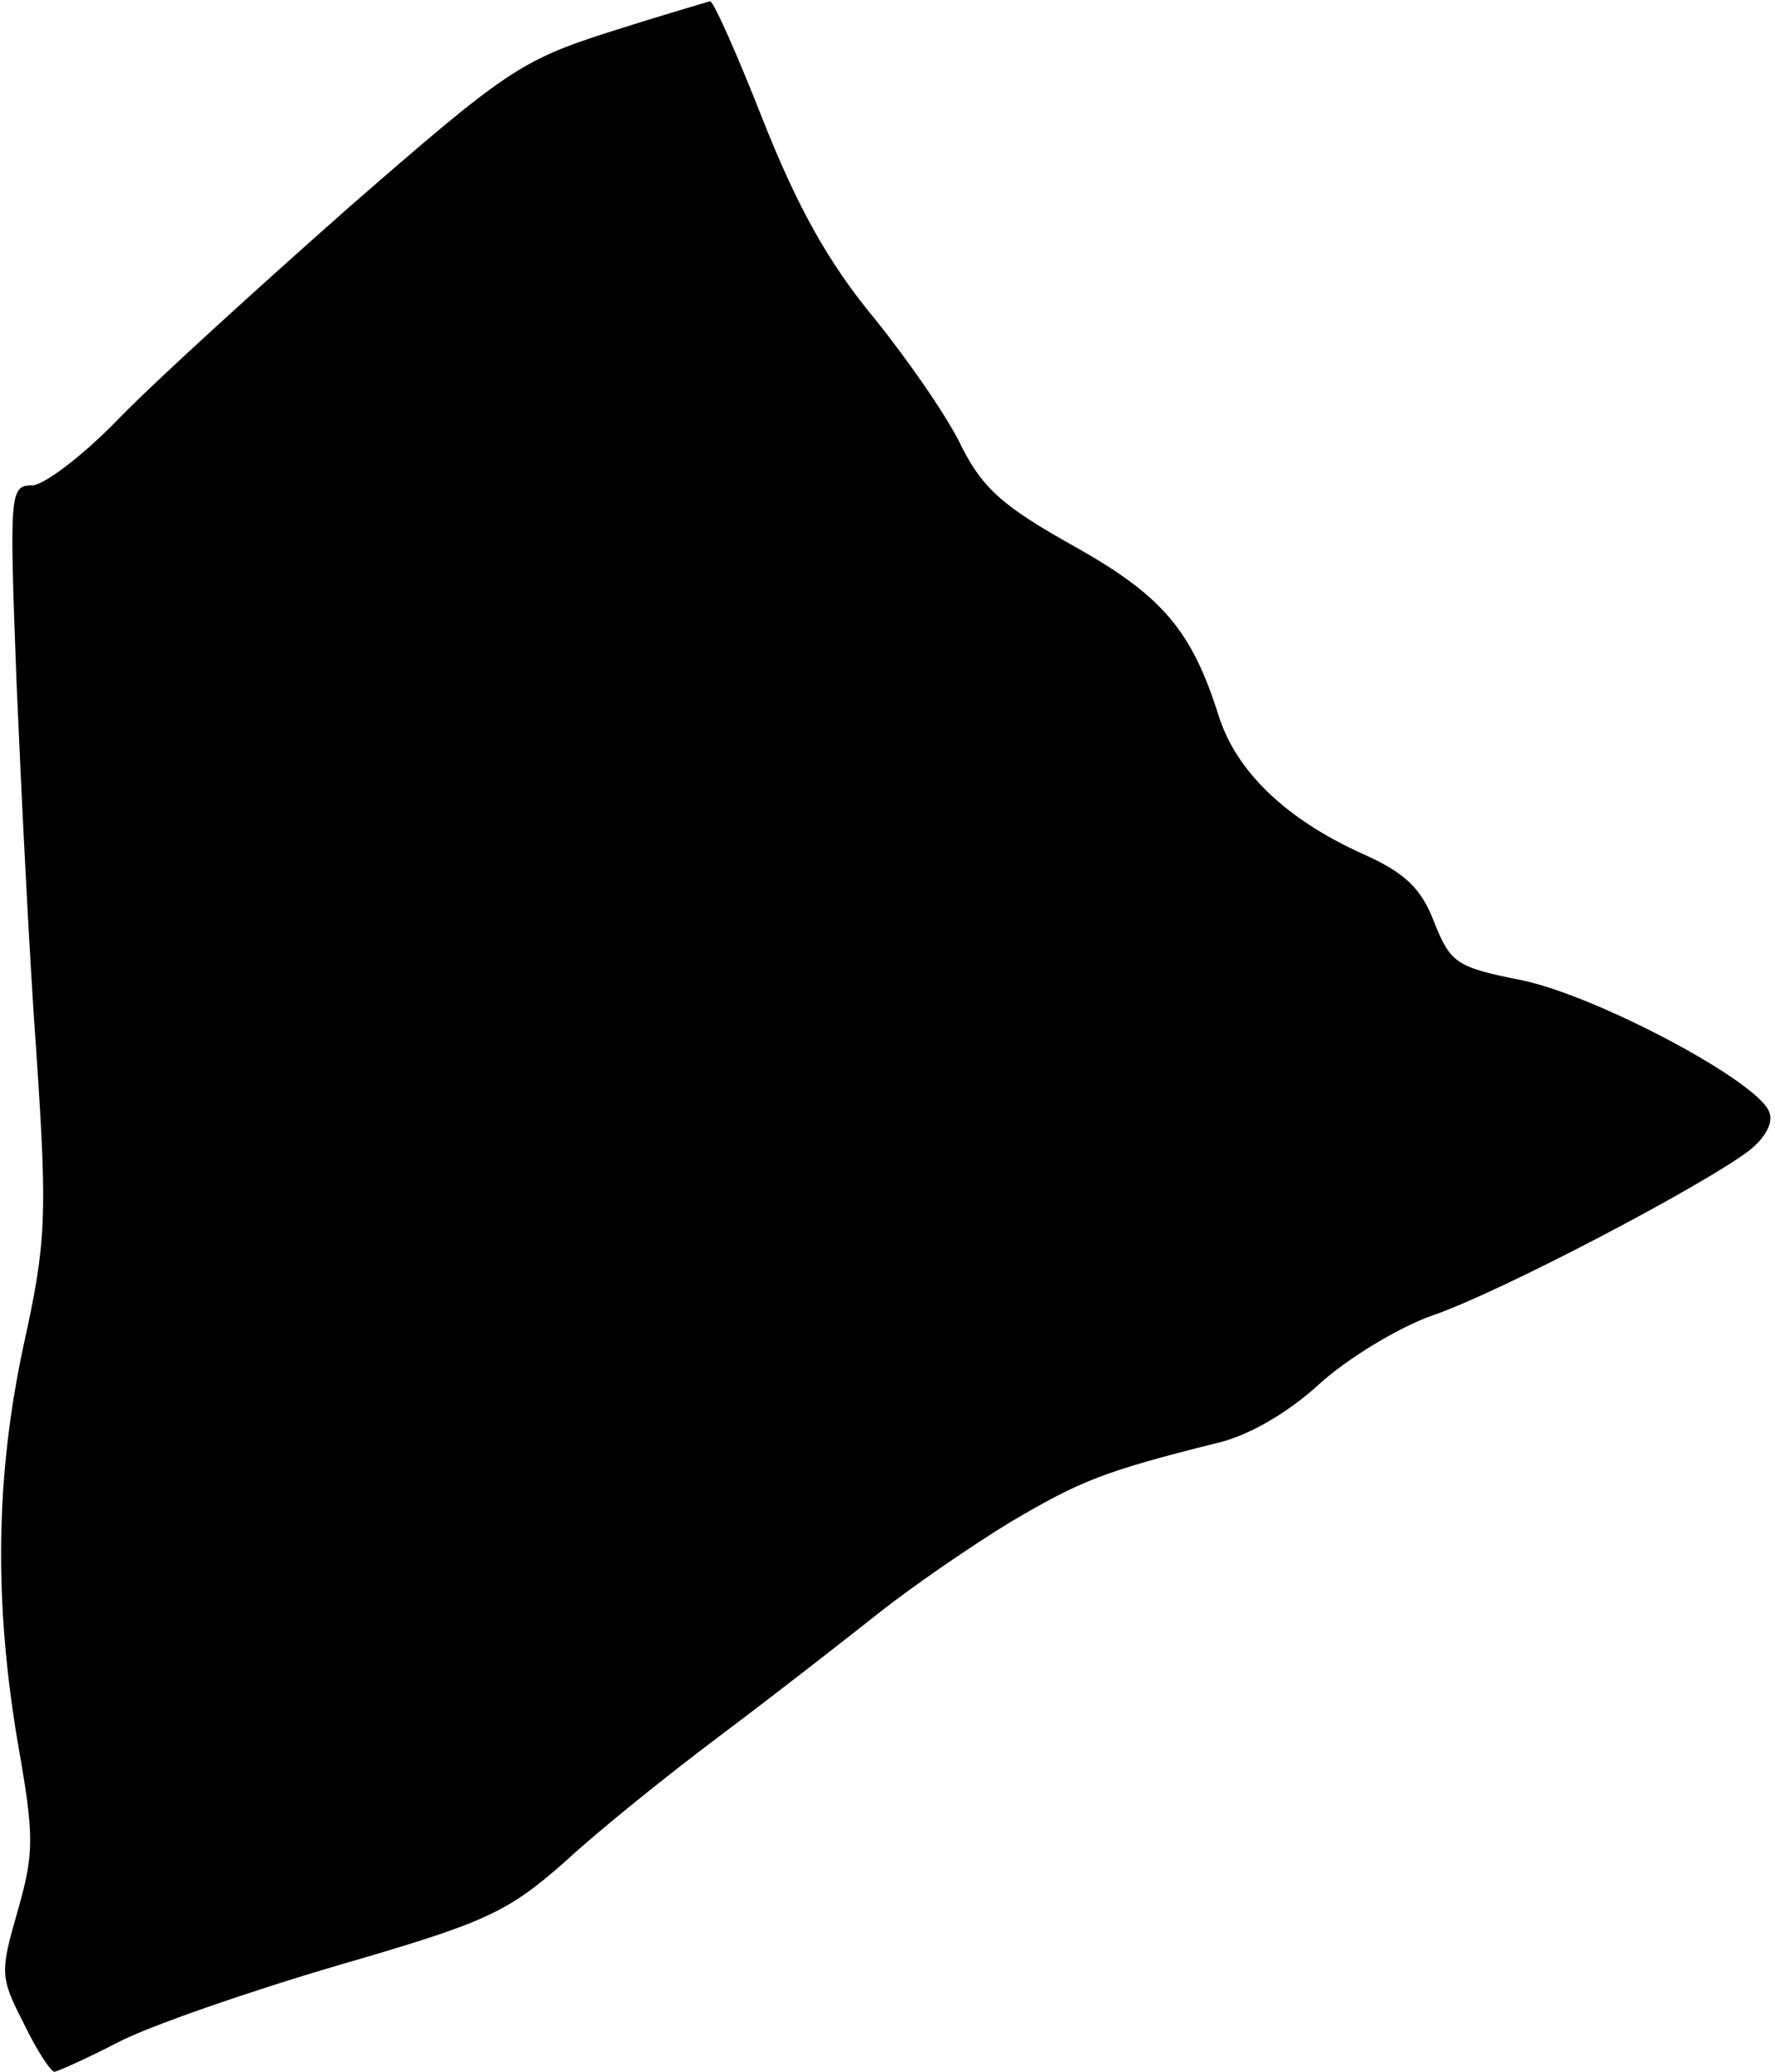 <?xml version="1.0" standalone="no"?>
<!DOCTYPE svg PUBLIC "-//W3C//DTD SVG 20010904//EN"
 "http://www.w3.org/TR/2001/REC-SVG-20010904/DTD/svg10.dtd">
<svg version="1.0" xmlns="http://www.w3.org/2000/svg"
 width="150pt" height="175pt" viewBox="0 0 150 175"
 preserveAspectRatio="xMidYMid meet">
<g transform="translate(0,175) scale(0.1,-0.1)"
fill="#000000" stroke="none">
<path fill="#000000" stroke="none" d="M515 1723 c-75 -24 -88 -33 -220 -148
-77 -68 -165 -148 -195 -179 -30 -31 -63 -56 -73 -56 -19 0 -19 -7 -13 -167 4
-93 11 -235 17 -316 9 -135 8 -157 -11 -243 -24 -112 -25 -217 -5 -336 14 -79
14 -93 0 -142 -15 -52 -15 -56 5 -95 11 -23 23 -41 26 -41 2 0 27 11 54 25 27
14 111 43 186 65 124 36 142 44 191 87 29 27 89 75 133 108 44 33 103 79 132
102 29 23 80 58 113 78 58 34 77 42 173 66 27 6 61 26 87 50 23 21 67 48 96
58 58 20 229 110 267 139 14 11 21 24 17 33 -10 26 -146 98 -209 111 -55 11
-60 14 -74 49 -11 29 -25 42 -61 58 -64 29 -106 69 -121 116 -23 73 -48 102
-123 144 -59 33 -76 48 -94 83 -11 24 -45 73 -74 109 -39 47 -65 94 -94 167
-22 56 -42 101 -45 101 -3 -1 -41 -12 -85 -26z"/>
</g>
</svg>
